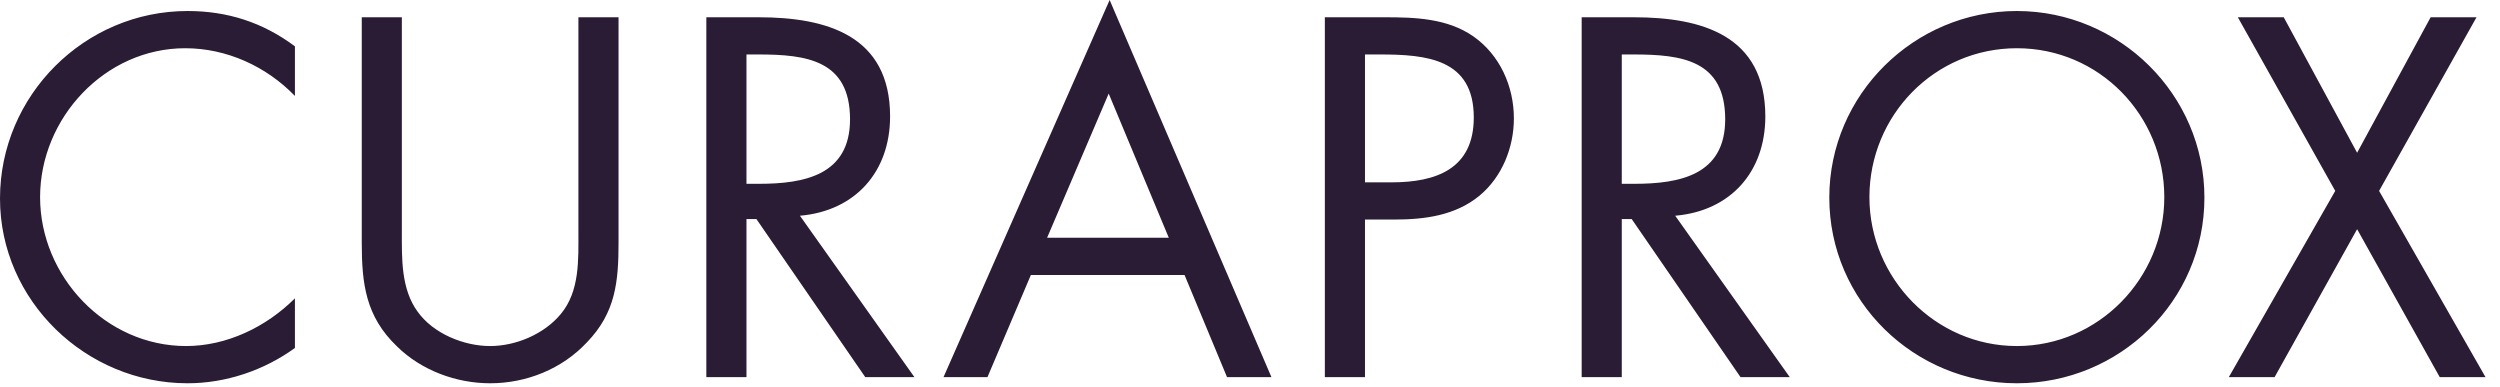 <?xml version="1.0" encoding="UTF-8"?>
<svg width="168px" height="26px" viewBox="0 0 168 26" version="1.1" xmlns="http://www.w3.org/2000/svg" xmlns:xlink="http://www.w3.org/1999/xlink">
    <!-- Generator: Sketch 51.3 (57544) - http://www.bohemiancoding.com/sketch -->
    <title>Curaprox</title>
    <desc>Created with Sketch.</desc>
    <defs></defs>
    <g id="Curaprox" stroke="none" stroke-width="1" fill="none" fill-rule="evenodd">
        <path d="M19.819,3.114 C17.673,1.51 15.298,0.74 12.603,0.74 C5.678,0.74 0,6.413 0,13.343 C0,20.208 5.772,25.756 12.603,25.756 C15.173,25.756 17.736,24.893 19.819,23.384 L19.819,20.047 C17.894,21.971 15.235,23.254 12.507,23.254 C7.089,23.254 2.694,18.572 2.694,13.249 C2.694,7.925 7.058,3.241 12.444,3.241 C15.235,3.241 17.894,4.459 19.819,6.447 L19.819,3.114 Z M27.004,1.16 L24.31,1.16 L24.31,16.297 C24.31,19.054 24.567,21.268 26.686,23.286 C28.32,24.893 30.661,25.756 32.937,25.756 C35.376,25.756 37.778,24.793 39.446,23 C41.37,21.011 41.566,18.923 41.566,16.297 L41.566,1.16 L38.869,1.16 L38.869,15.557 C38.869,17.45 38.968,19.565 37.683,21.106 C36.563,22.455 34.667,23.254 32.937,23.254 C31.175,23.254 29.118,22.422 28.063,20.943 C26.941,19.406 27.004,17.356 27.004,15.557 L27.004,1.16 Z M50.163,3.66 L50.964,3.66 C54.201,3.66 57.122,4.044 57.122,8.02 C57.122,11.775 54.043,12.352 50.995,12.352 L50.163,12.352 L50.163,3.66 Z M50.163,14.722 L50.832,14.722 L58.145,25.342 L61.448,25.342 L53.755,14.497 C57.472,14.178 59.814,11.549 59.814,7.825 C59.814,2.376 55.548,1.16 50.964,1.16 L47.466,1.16 L47.466,25.342 L50.163,25.342 L50.163,14.722 Z M79.601,18.479 L82.456,25.342 L85.44,25.342 L74.567,0 L63.405,25.342 L66.358,25.342 L69.275,18.479 L79.601,18.479 Z M78.543,15.977 L70.365,15.977 L74.504,6.289 L78.543,15.977 Z M91.727,14.754 L93.684,14.754 C95.705,14.754 97.786,14.497 99.417,13.154 C100.934,11.901 101.733,9.913 101.733,7.957 C101.733,5.806 100.796,3.692 99.002,2.439 C97.244,1.223 95.089,1.16 93.006,1.16 L89.03,1.16 L89.03,25.342 L91.727,25.342 L91.727,14.754 Z M91.727,3.66 L92.72,3.66 C95.863,3.66 99.038,3.95 99.038,7.893 C99.038,11.355 96.506,12.253 93.521,12.253 L91.727,12.253 L91.727,3.66 Z M108.983,3.66 L109.775,3.66 C113.023,3.66 115.933,4.044 115.933,8.02 C115.933,11.775 112.86,12.352 109.814,12.352 L108.983,12.352 L108.983,3.66 Z M108.983,14.722 L109.651,14.722 L116.962,25.342 L120.271,25.342 L112.573,14.497 C116.294,14.178 118.63,11.549 118.63,7.825 C118.63,2.376 114.365,1.16 109.775,1.16 L106.288,1.16 L106.288,25.342 L108.983,25.342 L108.983,14.722 Z M135.533,0.74 C128.635,0.74 122.929,6.352 122.929,13.28 C122.929,20.239 128.635,25.756 135.533,25.756 C142.43,25.756 148.137,20.239 148.137,13.28 C148.137,6.352 142.43,0.74 135.533,0.74 Z M135.533,3.241 C141.08,3.241 145.441,7.762 145.441,13.249 C145.441,18.697 141.017,23.254 135.533,23.254 C130.053,23.254 125.625,18.697 125.625,13.249 C125.625,7.762 129.991,3.241 135.533,3.241 Z M156.928,12.828 L149.777,25.342 L152.853,25.342 L158.398,15.401 L163.95,25.342 L167.025,25.342 L159.875,12.828 L166.422,1.16 L163.339,1.16 L158.398,10.265 L153.467,1.16 L150.382,1.16 L156.928,12.828 Z" fill="#2A1C35"></path>
    </g>
</svg>